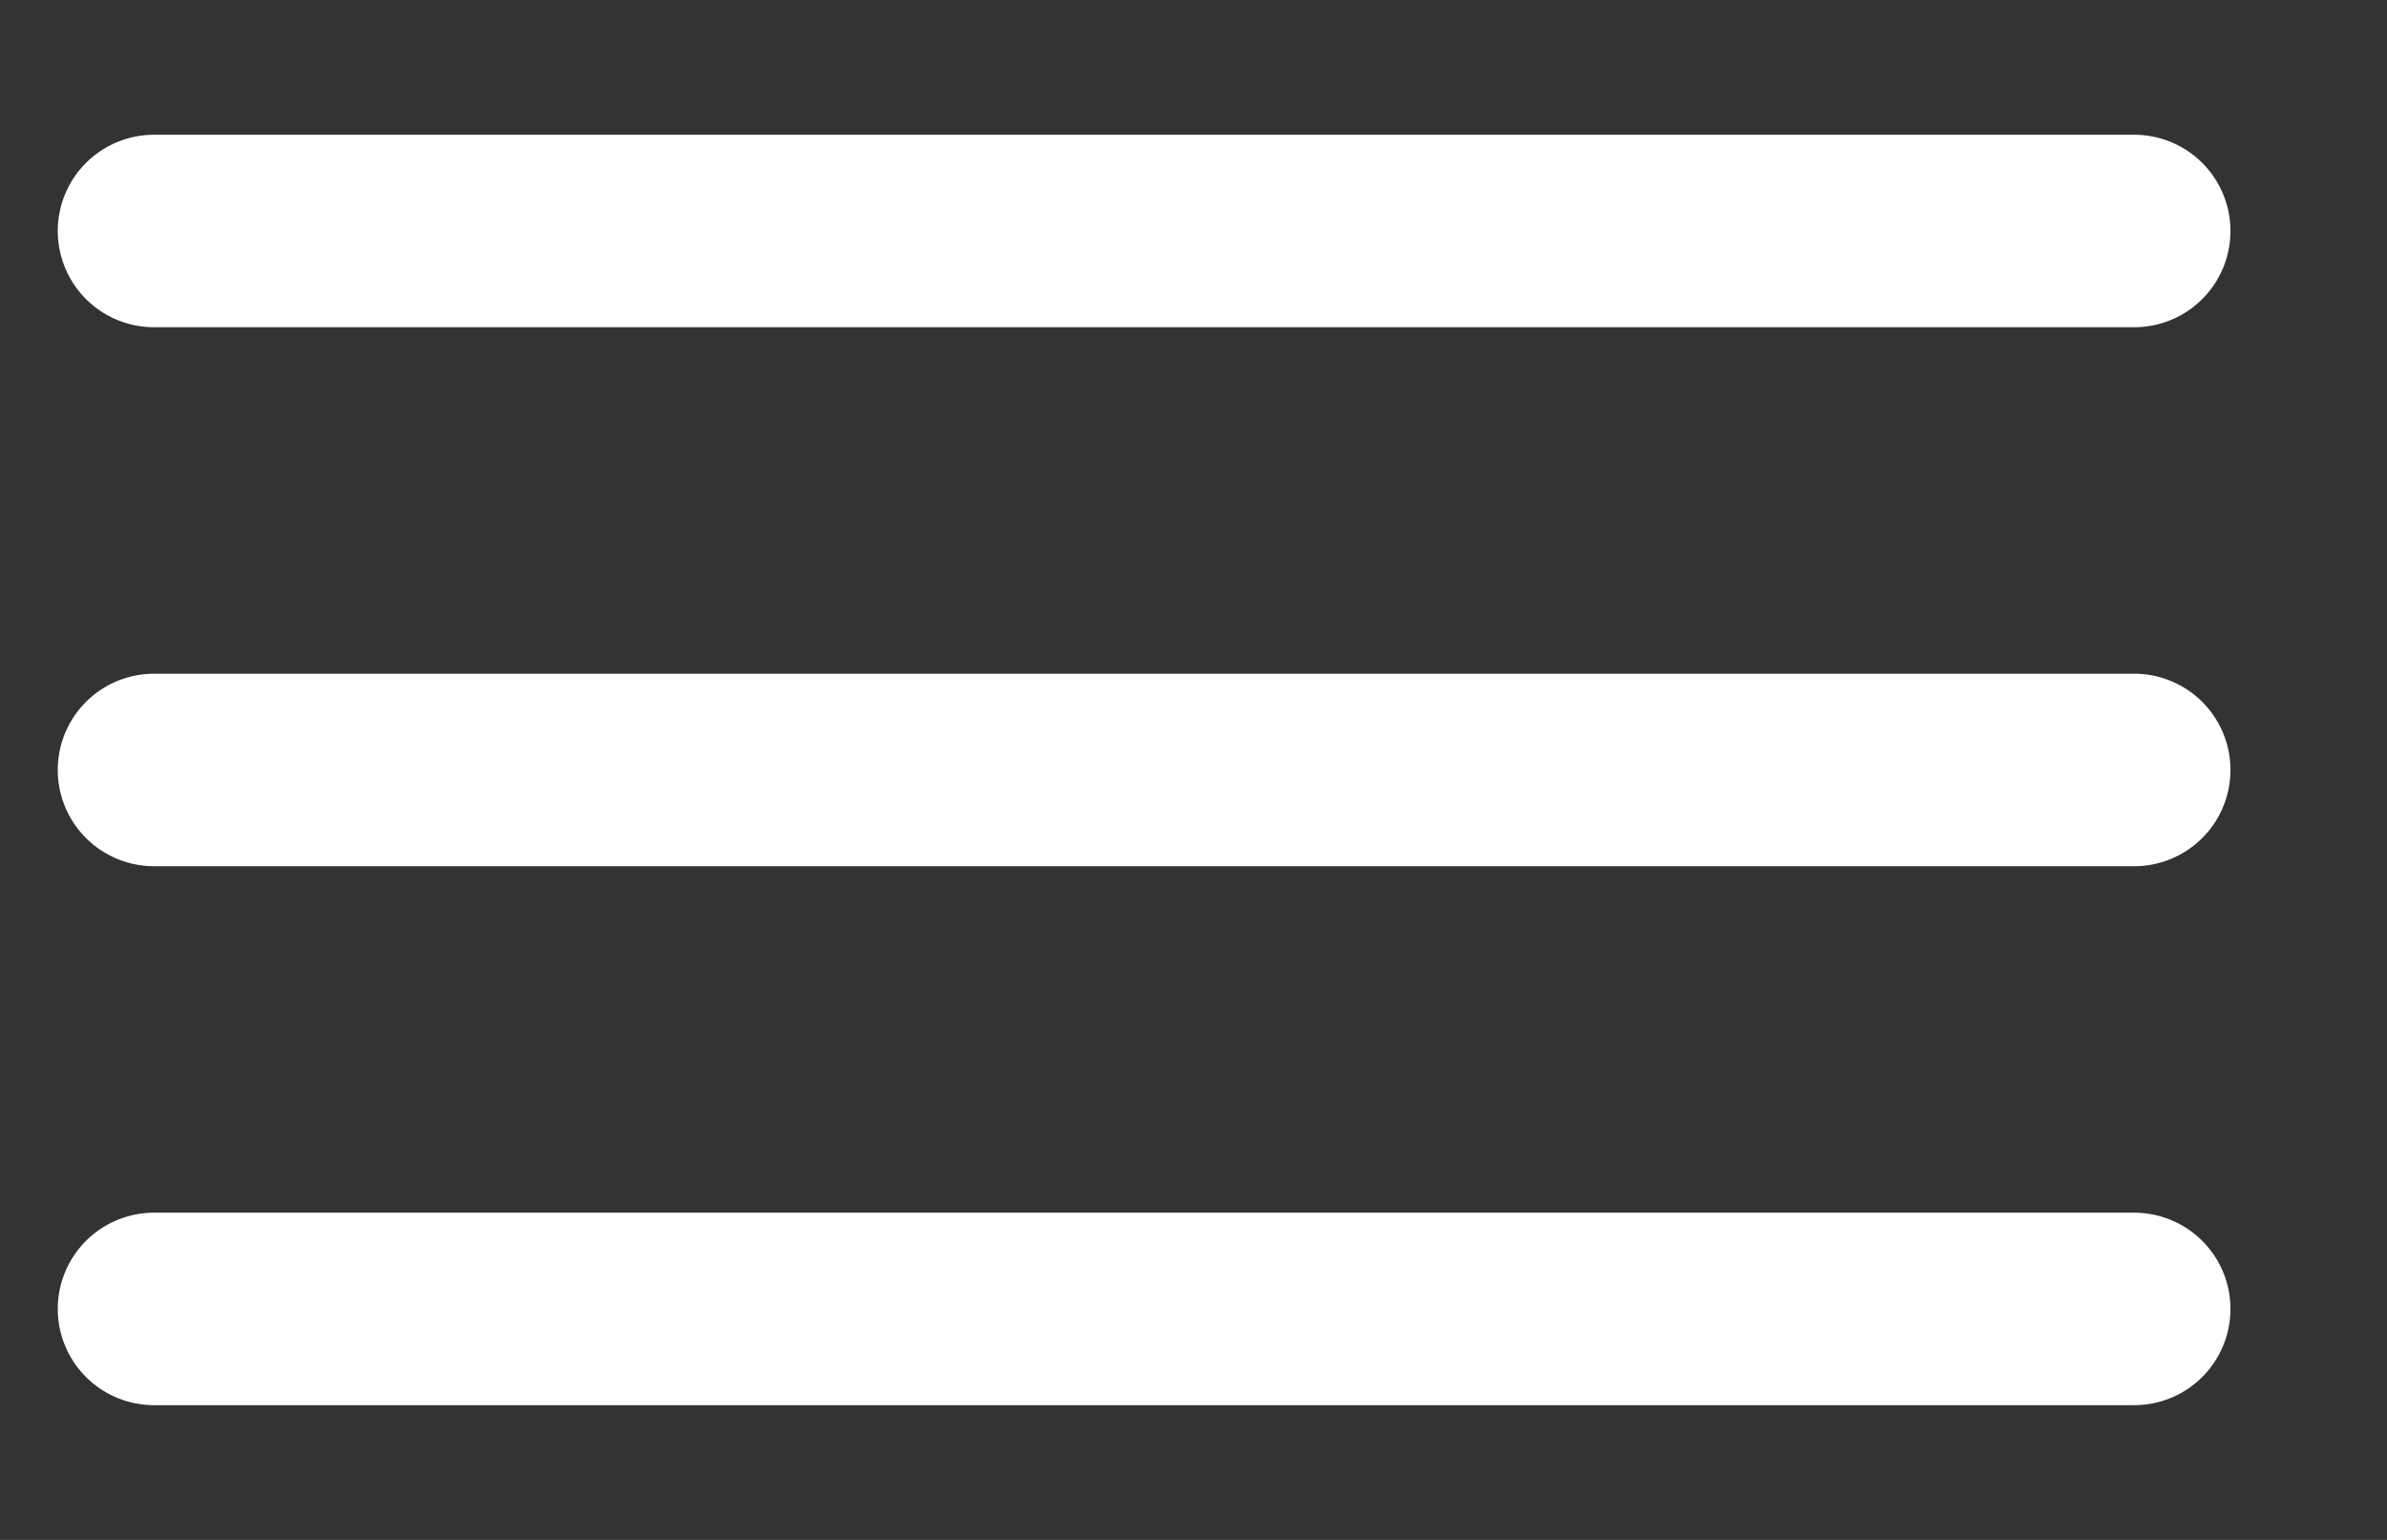 <svg width="31" height="20" viewBox="0 0 31 20" fill="none" xmlns="http://www.w3.org/2000/svg">
<rect x="0" y="0" width="31" height="20" fill="#333333" stroke="none"/>
<path d="M2 3H27.717" stroke="white" stroke-width="2.5" stroke-linecap="round"/>
<path d="M2 10H27.717" stroke="white" stroke-width="2.5" stroke-linecap="round"/>
<path d="M2 17H27.717" stroke="white" stroke-width="2.5" stroke-linecap="round"/>
</svg>
